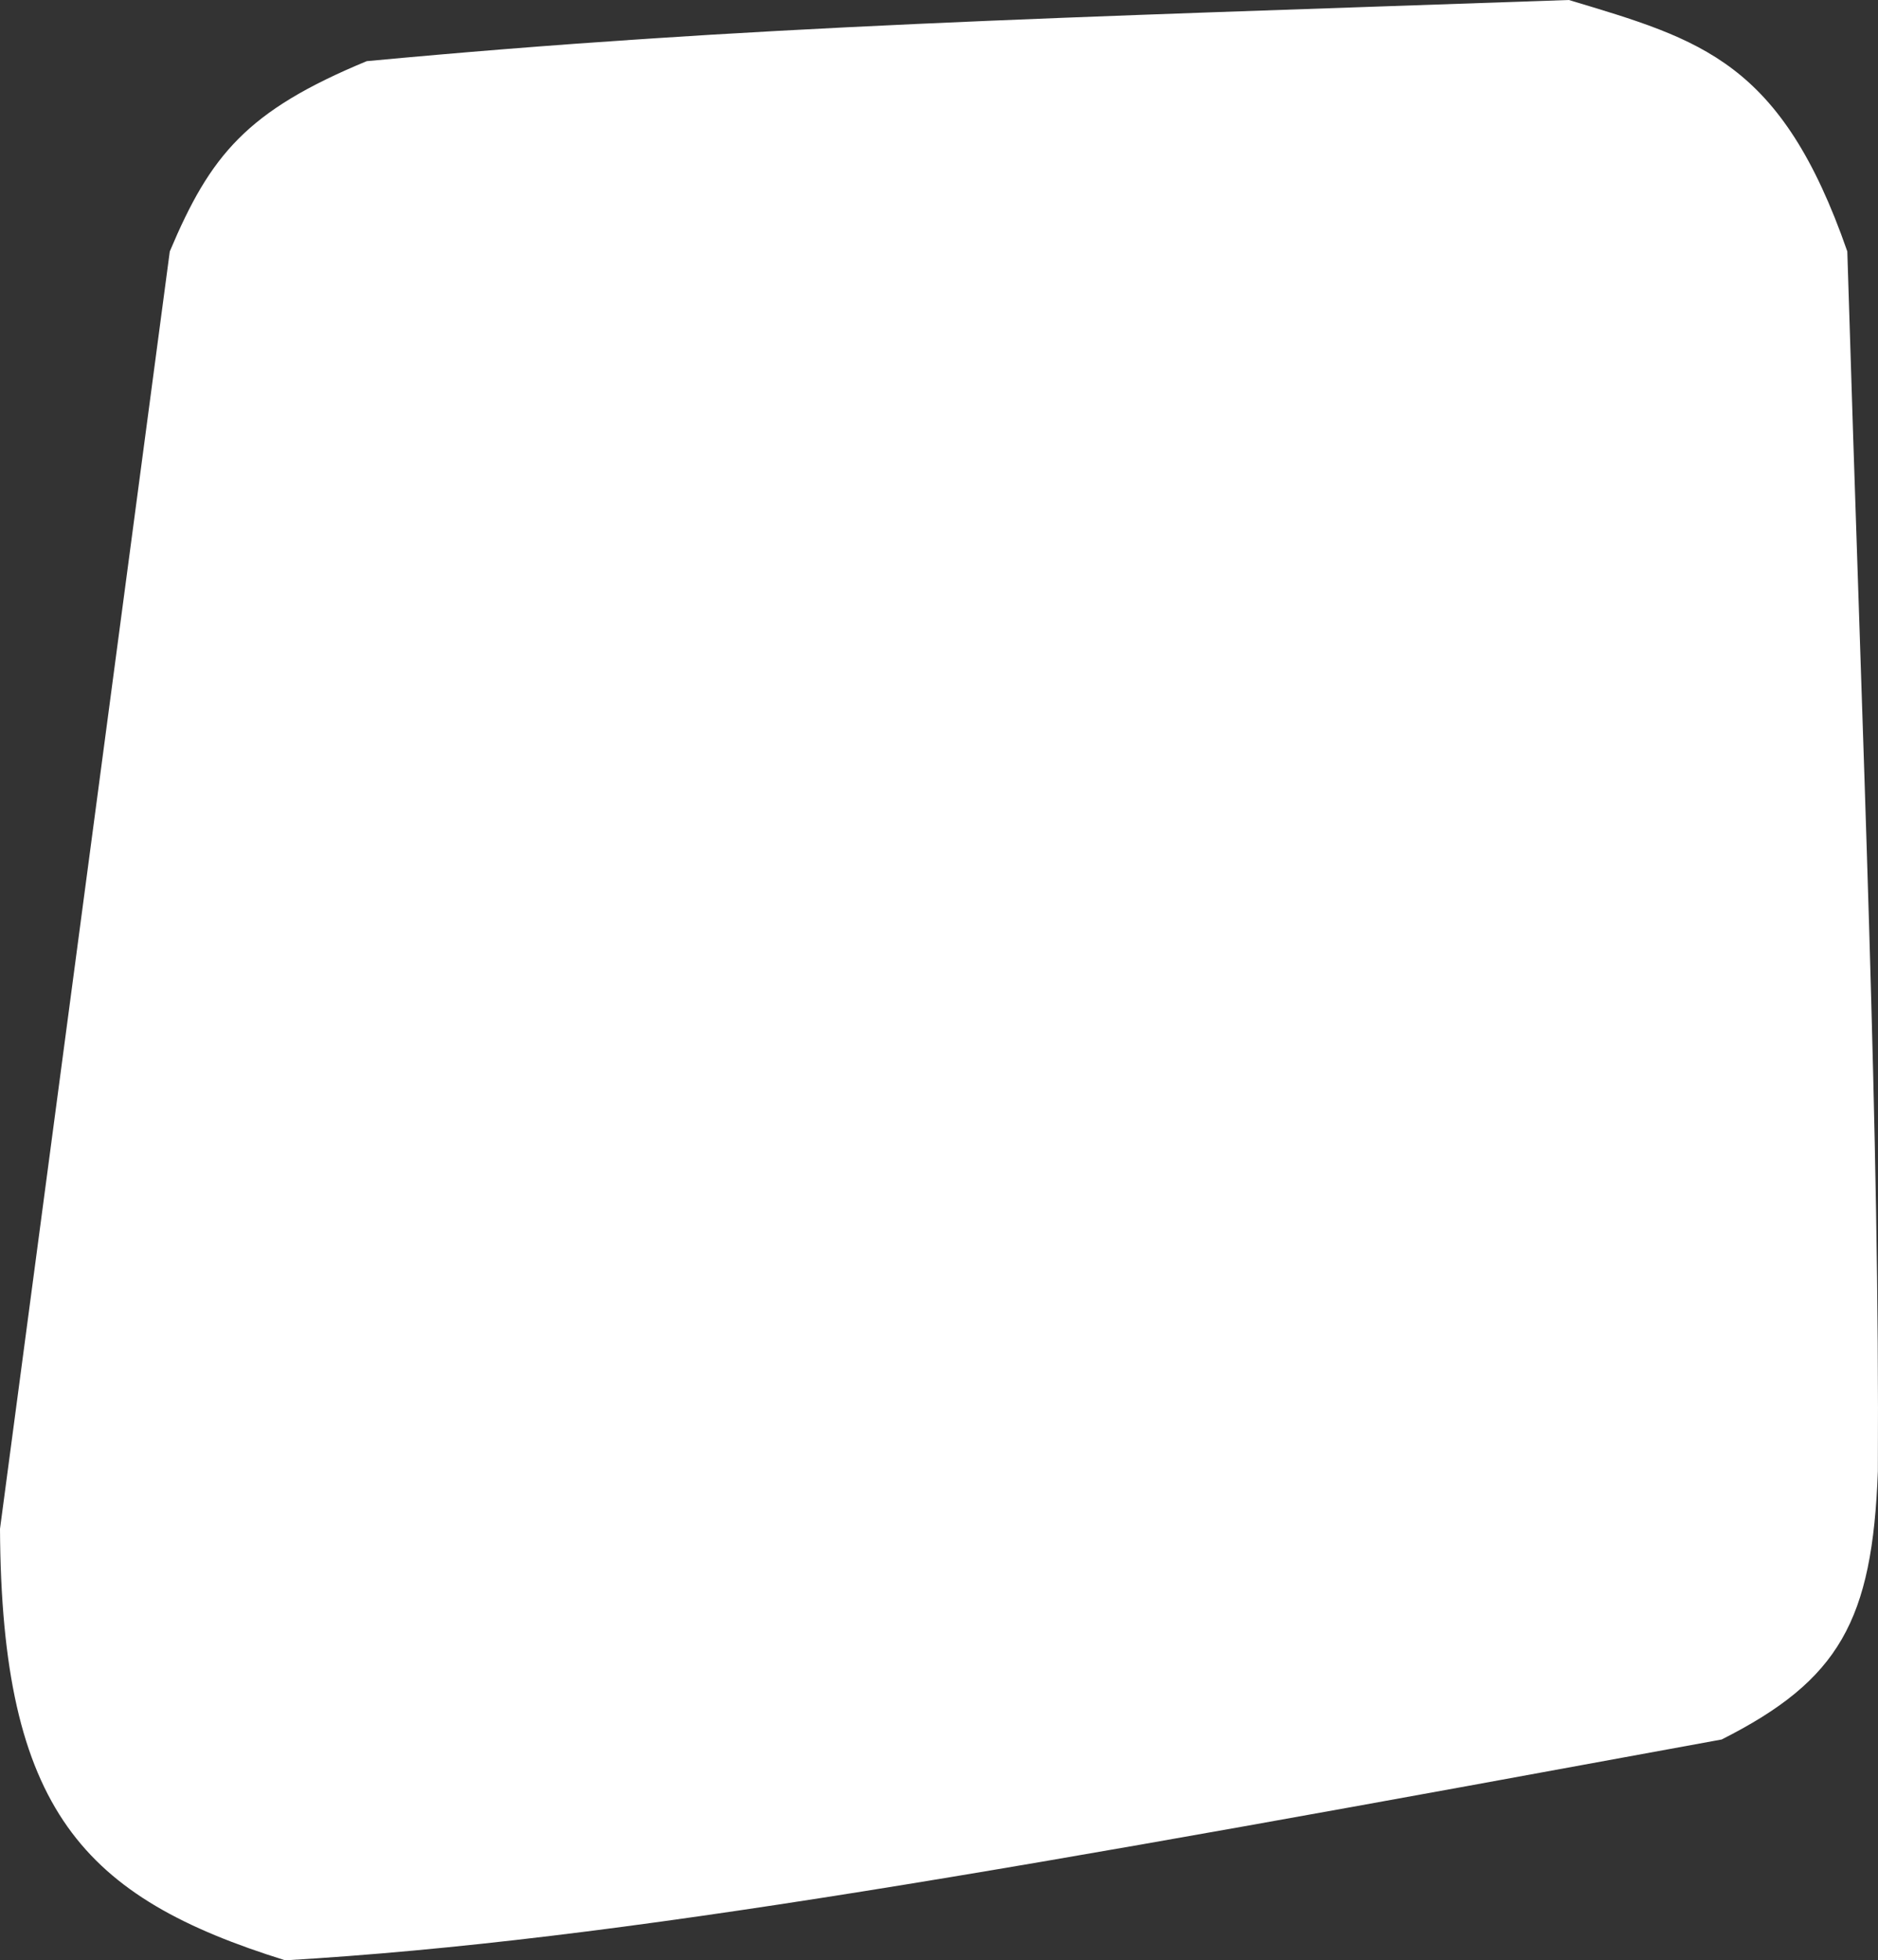 <svg width="415" height="433" viewBox="0 0 415 433" fill="none" xmlns="http://www.w3.org/2000/svg">
<rect x="0" y="0" width="415" height="433" fill="#333333" stroke="none"/>
<path d="M0 337.695L37.52 55.532C46.499 34.246 54.499 24.493 81.043 13.508C164.926 5.638 232.871 3.959 346.684 0C376.017 8.811 393.61 13.528 408.217 55.532C411.7 169.345 415.367 250.574 414.971 324.938C413.772 357.978 406.418 371.127 380.452 384.222C223.097 413.091 136.987 428.655 63.033 433C18.437 419.114 0.327 399.961 0 337.695Z" fill="white"/>
</svg>

